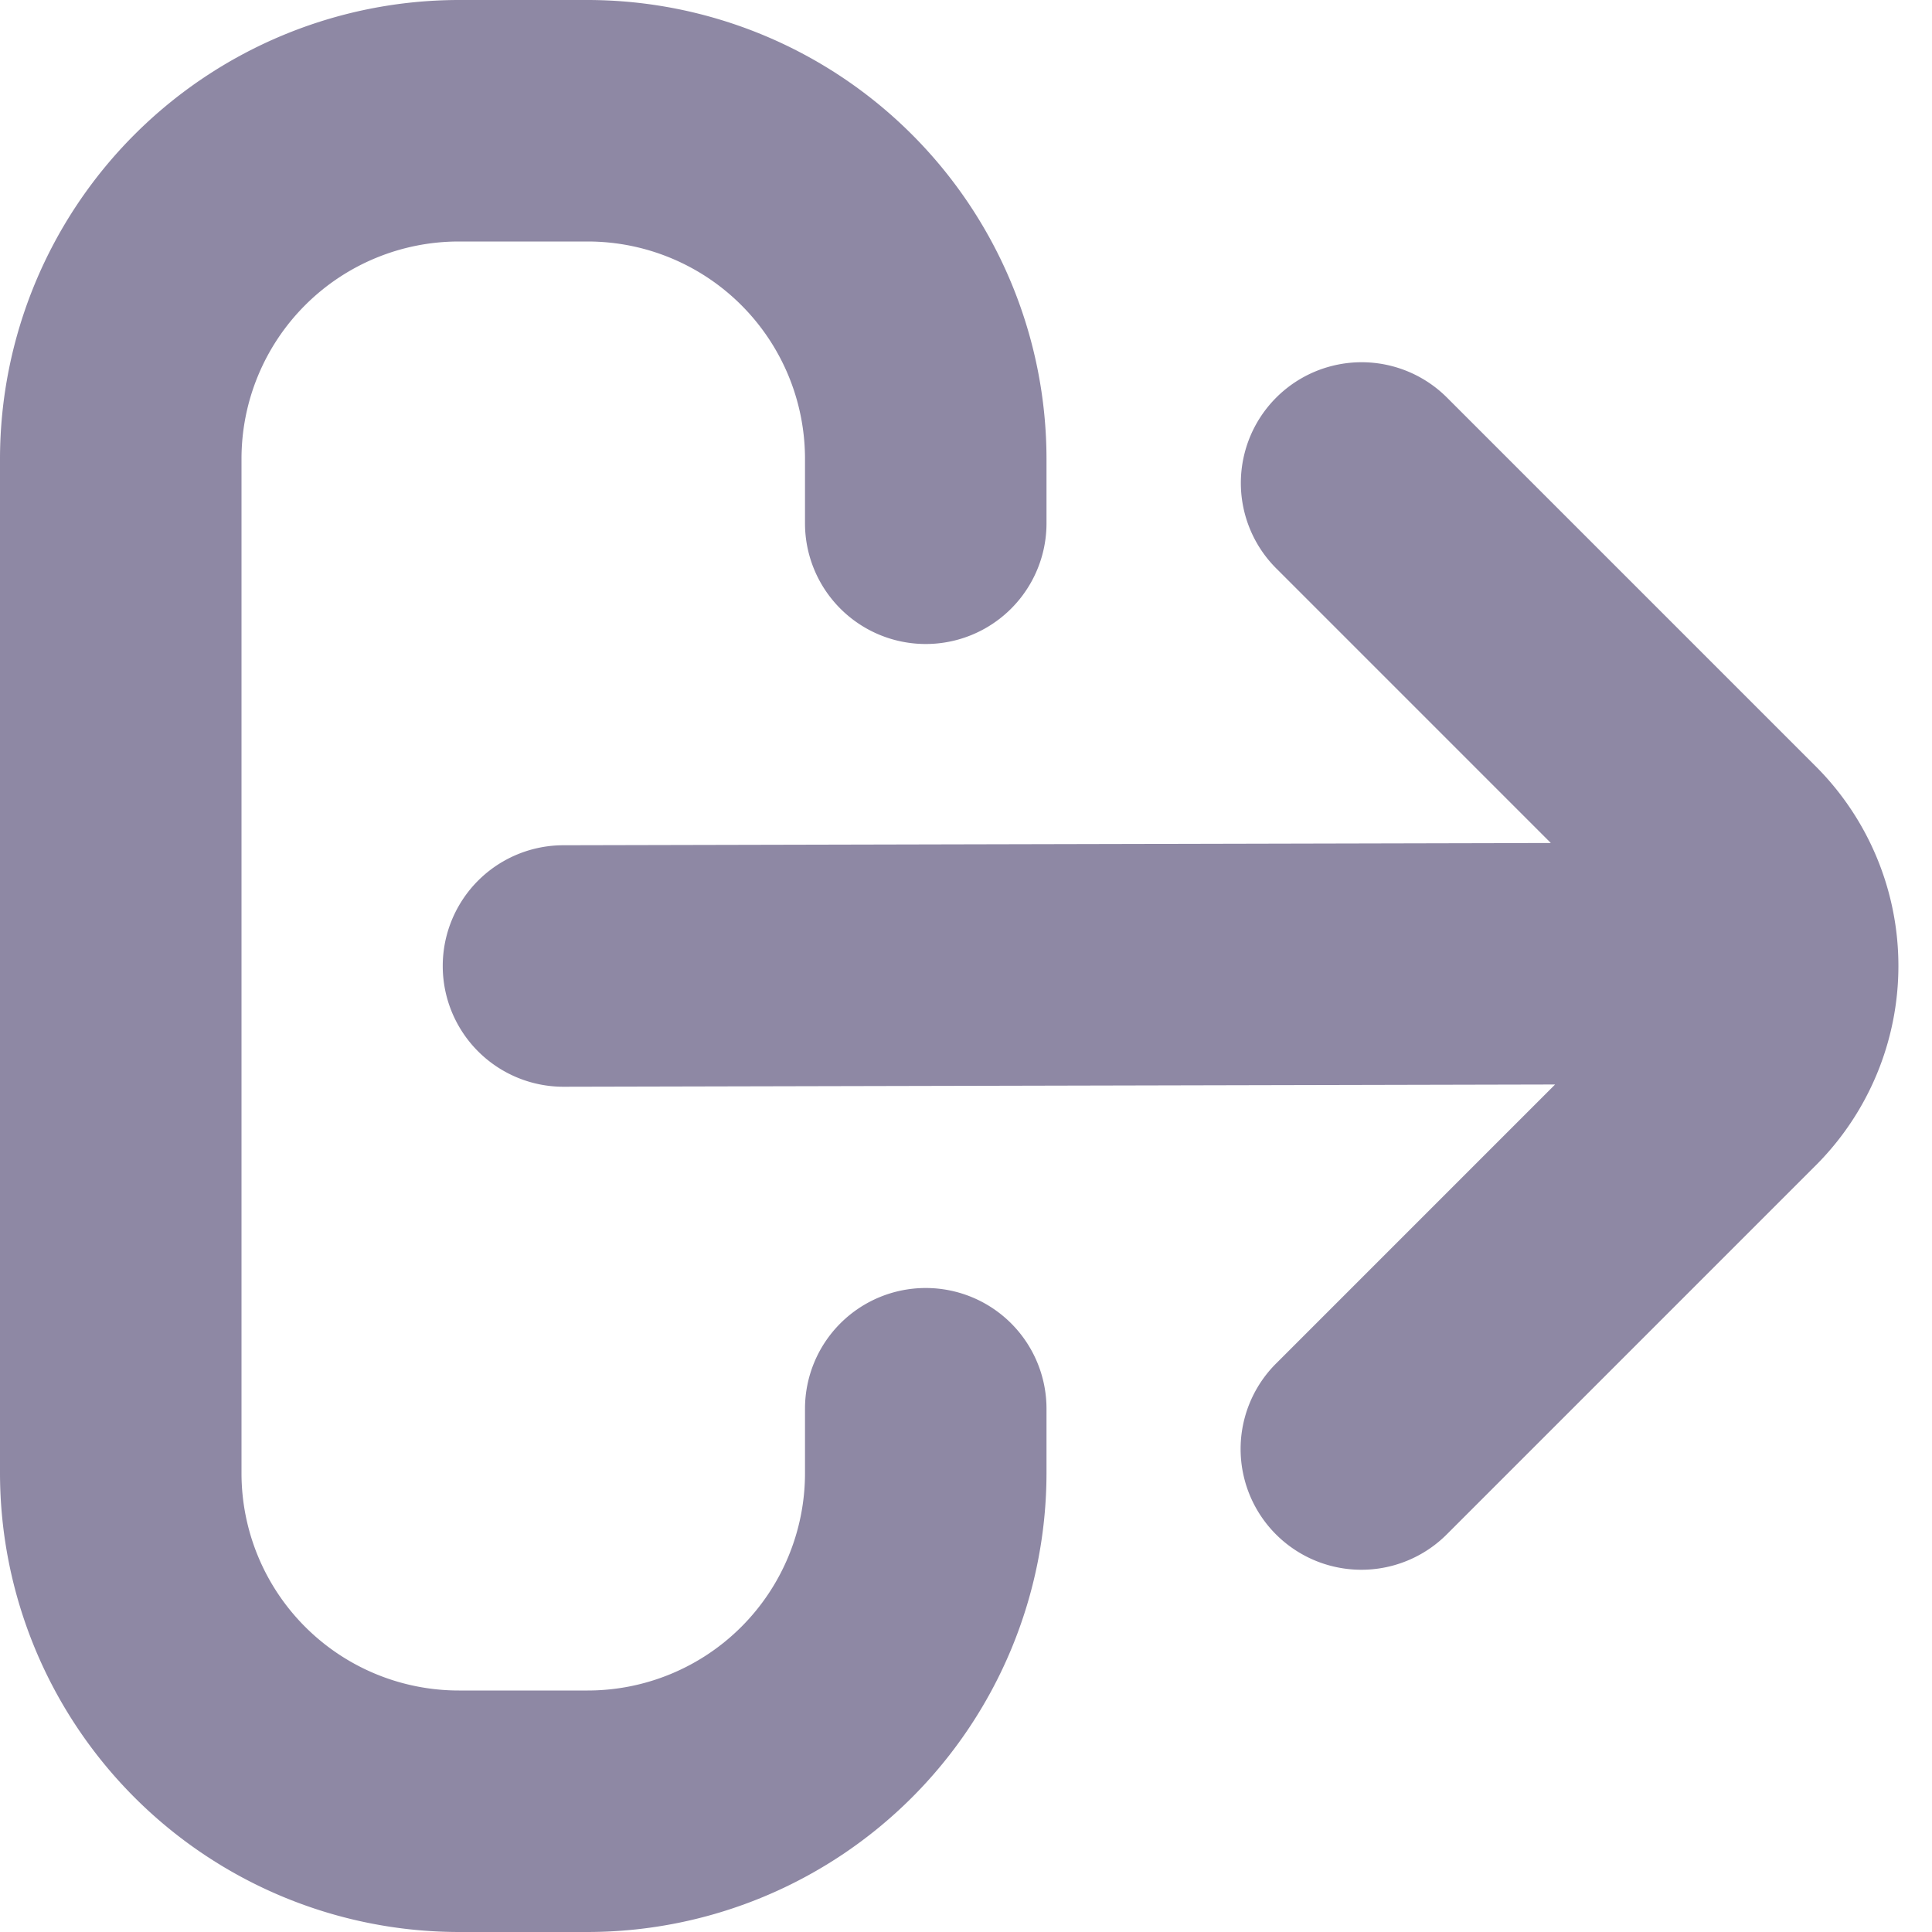 <svg xmlns="http://www.w3.org/2000/svg" version="1.1" xmlns:xlink="http://www.w3.org/1999/xlink" xmlns:svgjs="http://svgjs.com/svgjs" width="512" height="512" x="0" y="0" viewBox="0 0 24 24" style="enable-background:new 0 0 512 512" xml:space="preserve" class=""><g><path d="M11.5 16a1.5 1.5 0 0 0-1.5 1.5v.8A2.7 2.7 0 0 1 7.3 21H5.7A2.7 2.7 0 0 1 3 18.3V5.7A2.7 2.7 0 0 1 5.7 3h1.6A2.7 2.7 0 0 1 10 5.7v.8a1.5 1.5 0 0 0 3 0v-.8A5.706 5.706 0 0 0 7.3 0H5.7A5.706 5.706 0 0 0 0 5.7v12.6A5.706 5.706 0 0 0 5.7 24h1.6a5.706 5.706 0 0 0 5.7-5.7v-.8a1.5 1.5 0 0 0-1.5-1.5Z" fill="#8e88a4" data-original="#000000" class=""></path><path d="m22.561 9.525-4.586-4.586a1.5 1.5 0 0 0-2.121 2.122l3.411 3.411L7 10.5a1.5 1.5 0 0 0 0 3l12.318-.028-3.467 3.467a1.5 1.5 0 0 0 2.121 2.122l4.586-4.586a3.505 3.505 0 0 0 .003-4.95Z" fill="#8e88a4" data-original="#000000" class=""></path></g></svg>